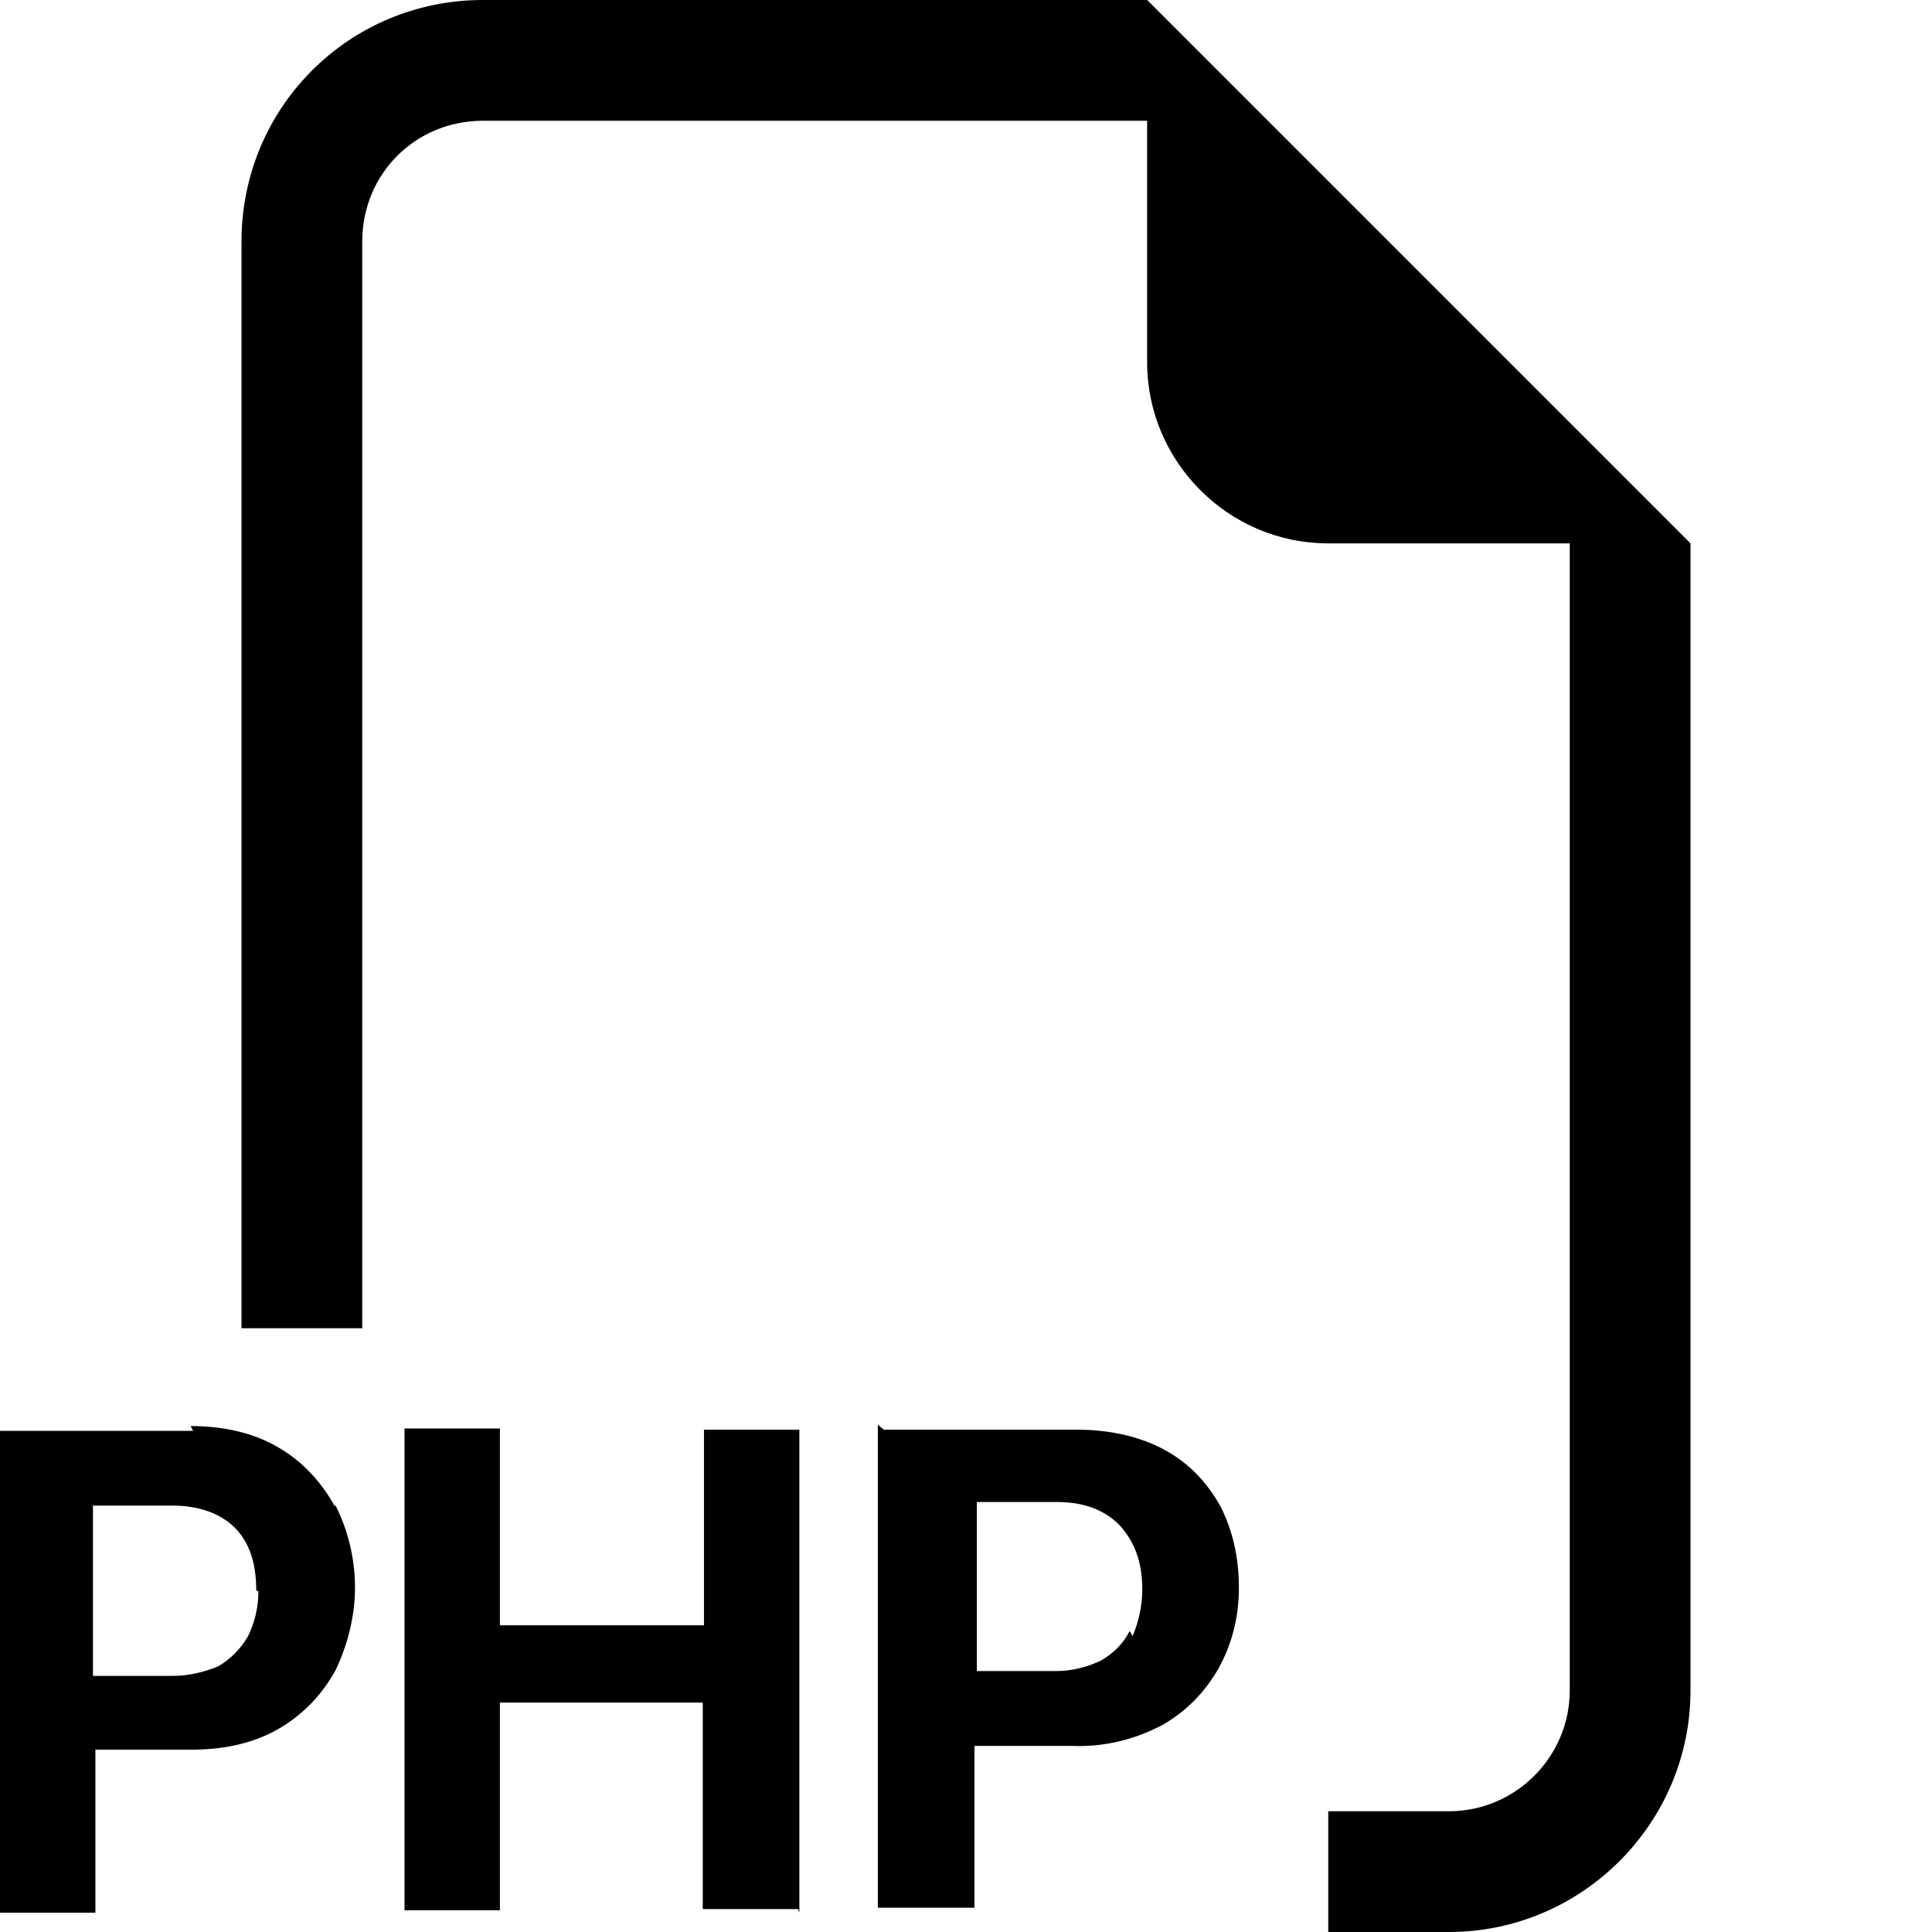 <svg viewBox="0 0 16 16" xmlns="http://www.w3.org/2000/svg"><path fill-rule="evenodd" d="M14 4.5V14v0c0 1.1-.9 2-2 2h-1v-1h1v0c.55 0 1-.45 1-1V4.5h-2v0c-.83 0-1.5-.68-1.5-1.5V1H4v0c-.56 0-1 .44-1 1v9H2V2v0c0-1.11.89-2 2-2h5.5L14 4.5ZM1.6 11.85h-1.6v3.99h.79v-1.35h.8c.28 0 .53-.06.73-.18 .2-.12.35-.28.46-.48v0c.1-.21.16-.45.16-.68 0-.25-.06-.48-.16-.68H2.77c-.11-.2-.27-.37-.46-.48 -.2-.12-.45-.18-.732-.18Zm.54 1.33v-.001c0 .13-.03.26-.09.38h-.001c-.06.1-.14.18-.24.24v0c-.12.05-.25.08-.375.08H.77v-1.41h.66c.21 0 .389.06.512.18 .12.12.18.29.18.52Zm4.48 2.66v-4h-.79v1.62H4.14v-1.63h-.79v3.99h.79V14.1h1.68v1.71h.79Zm.7-4h1.6c.28 0 .53.06.73.17 .2.11.35.27.46.47 .1.2.15.42.15.67 0 .25-.06.47-.17.67 -.11.19-.26.35-.47.47v-.001c-.23.12-.48.18-.74.17h-.81v1.34h-.8v-4Zm2.06 1.71v-.001c.05-.12.08-.25.08-.39 0-.23-.07-.4-.19-.53 -.13-.13-.3-.19-.52-.19h-.66v1.4h.66v0c.12 0 .25-.03.375-.09v-.001c.1-.06.18-.14.23-.24Z"/></svg>